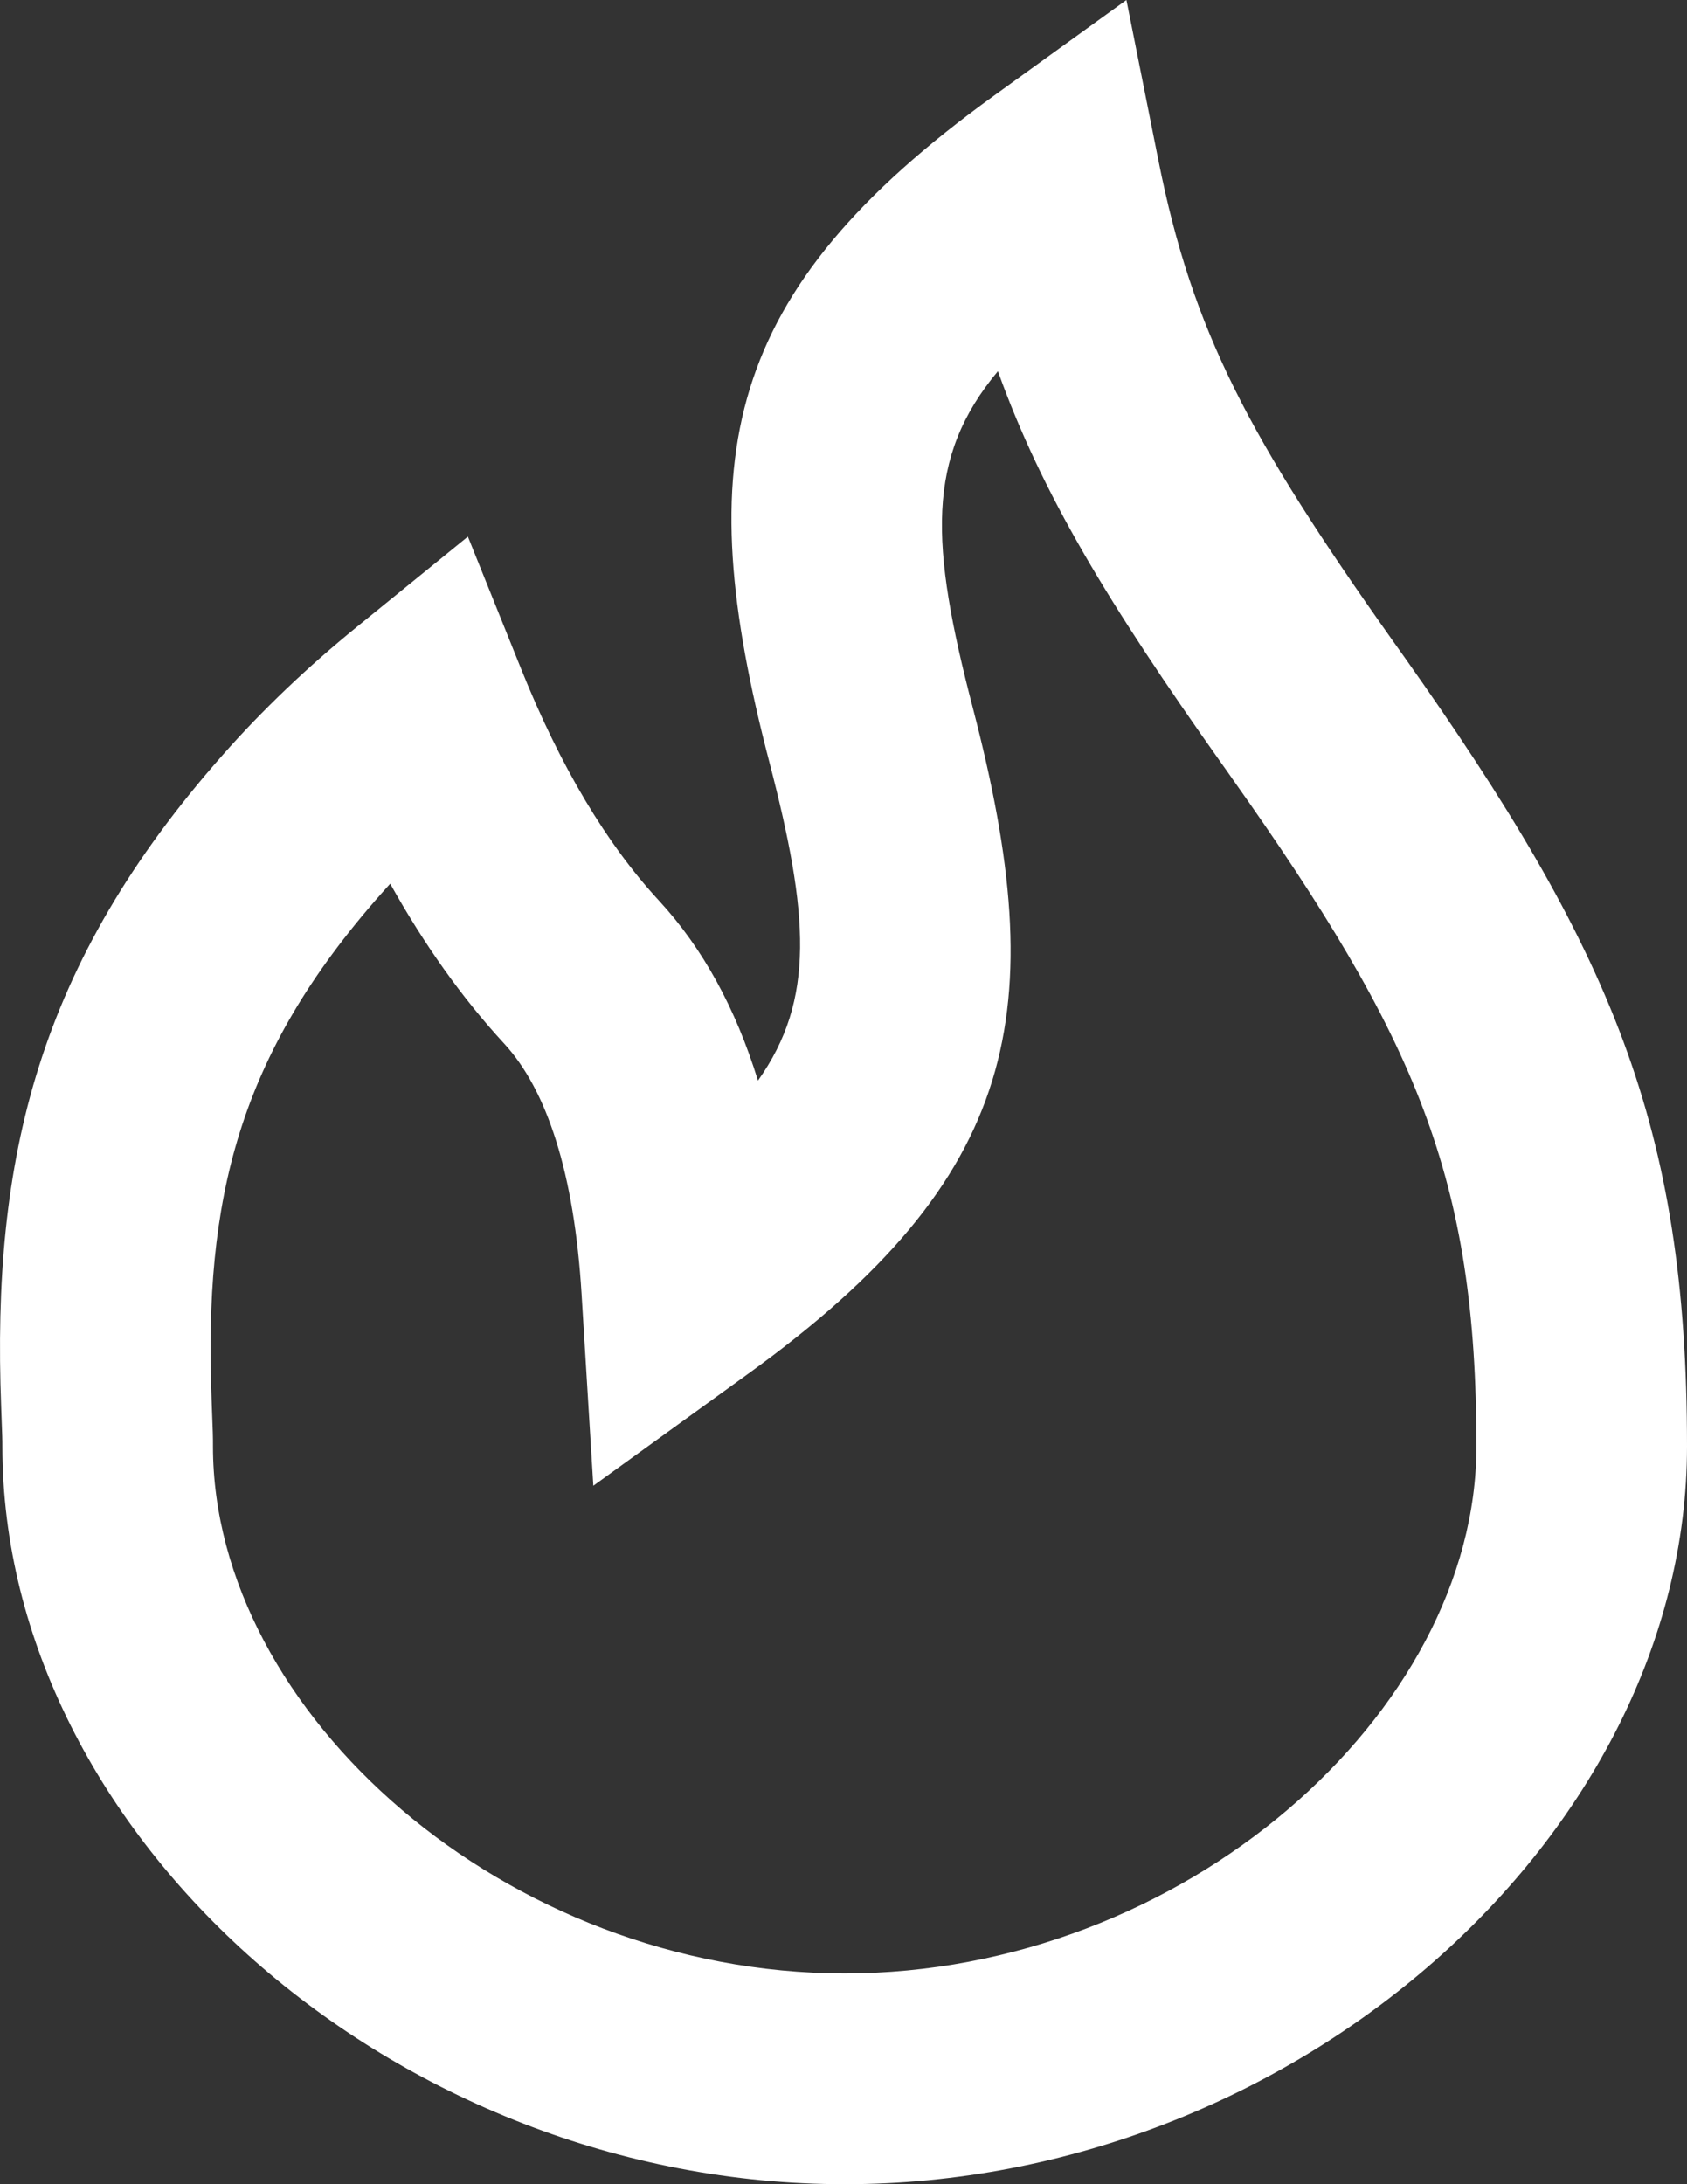 <svg width="17" height="22" viewBox="0 0 17 22" fill="none" xmlns="http://www.w3.org/2000/svg">
<rect x="0" y="0" width="17" height="22" fill="#333333" stroke="none"/>
<path fill-rule="evenodd" clip-rule="evenodd" d="M7.638 10.884C8.217 10.069 8.153 9.212 7.751 7.669C6.956 4.618 7.272 2.946 10.013 0.966L11.351 0L11.674 1.619C12.018 3.34 12.583 4.404 14.033 6.451C14.091 6.532 14.091 6.532 14.149 6.614C16.237 9.562 17 11.34 17 14.568C17 18.484 13.044 22 8.512 22C3.98 22 0.024 18.484 0.024 14.568C0.024 14.495 0.024 14.497 0.012 14.173C-0.084 11.671 0.378 9.713 2.249 7.599C2.644 7.152 3.094 6.722 3.599 6.312L4.715 5.405L5.252 6.739C5.649 7.726 6.114 8.501 6.639 9.07C7.084 9.552 7.414 10.158 7.638 10.884ZM3.838 9.006C2.398 10.634 2.055 12.084 2.132 14.092C2.146 14.466 2.146 14.453 2.146 14.568C2.146 17.252 5.099 19.877 8.512 19.877C11.924 19.877 14.878 17.251 14.878 14.568C14.878 11.869 14.275 10.464 12.417 7.842C12.36 7.76 12.36 7.76 12.302 7.679C11.174 6.086 10.501 4.978 10.056 3.739C9.329 4.61 9.372 5.477 9.804 7.133C10.599 10.184 10.282 11.856 7.541 13.836L5.979 14.965L5.861 13.04C5.787 11.81 5.508 10.975 5.08 10.511C4.657 10.052 4.275 9.515 3.932 8.901C3.9 8.936 3.869 8.971 3.838 9.006Z" fill="white"/>
</svg>

